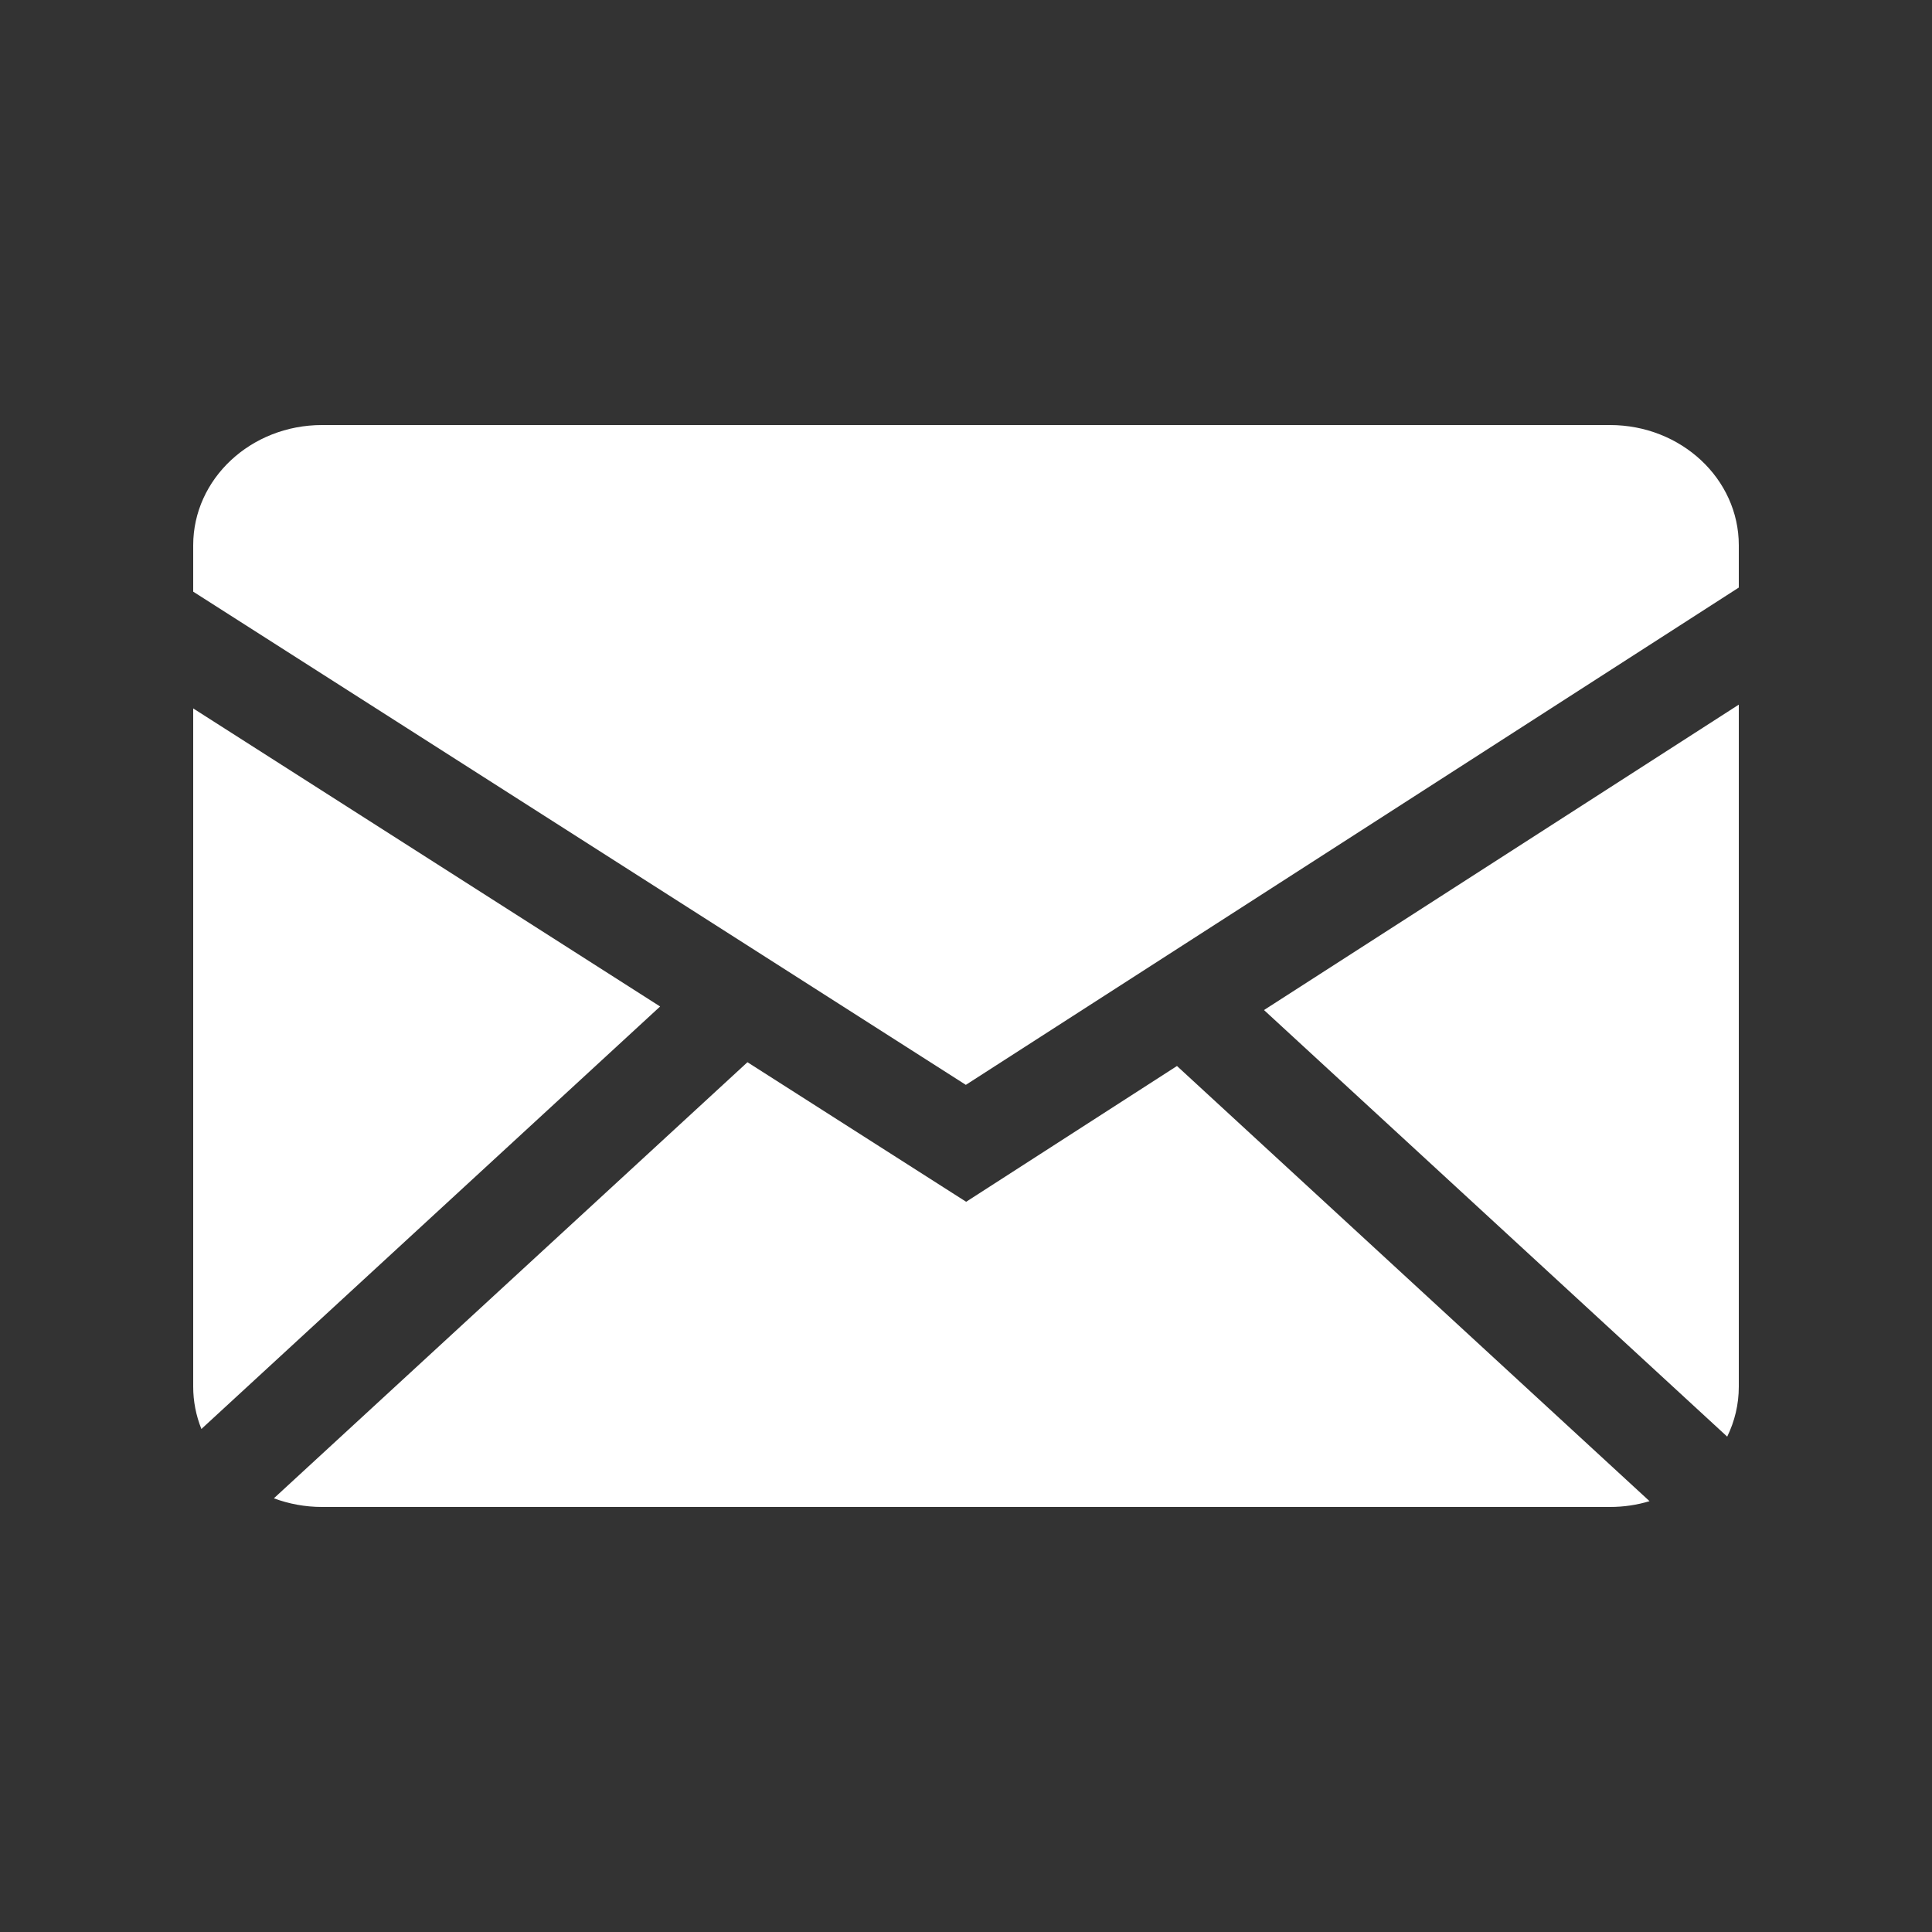 <svg width="25" height="25" viewBox="0 0 25 25" fill="none" xmlns="http://www.w3.org/2000/svg">
<rect x="0" y="0" width="25" height="25" fill="#333333" stroke="none"/>
<path fill-rule="evenodd" clip-rule="evenodd" d="M9.672 13.745L12.502 15.551L15.23 13.794L21.345 19.425C21.184 19.474 21.012 19.5 20.833 19.5H4.167C3.947 19.5 3.737 19.46 3.544 19.388L9.672 13.745ZM22.5 9.118V17.944C22.5 18.175 22.446 18.393 22.35 18.59L16.356 13.07L22.5 9.118ZM2.5 9.167L8.542 13.024L2.606 18.491C2.536 18.316 2.5 18.131 2.5 17.944V9.168V9.167ZM20.833 5.5C21.753 5.5 22.5 6.196 22.5 7.056V7.603L12.498 14.038L2.5 7.656V7.056C2.5 6.197 3.246 5.5 4.167 5.5H20.833Z" fill="white"/>
</svg>
